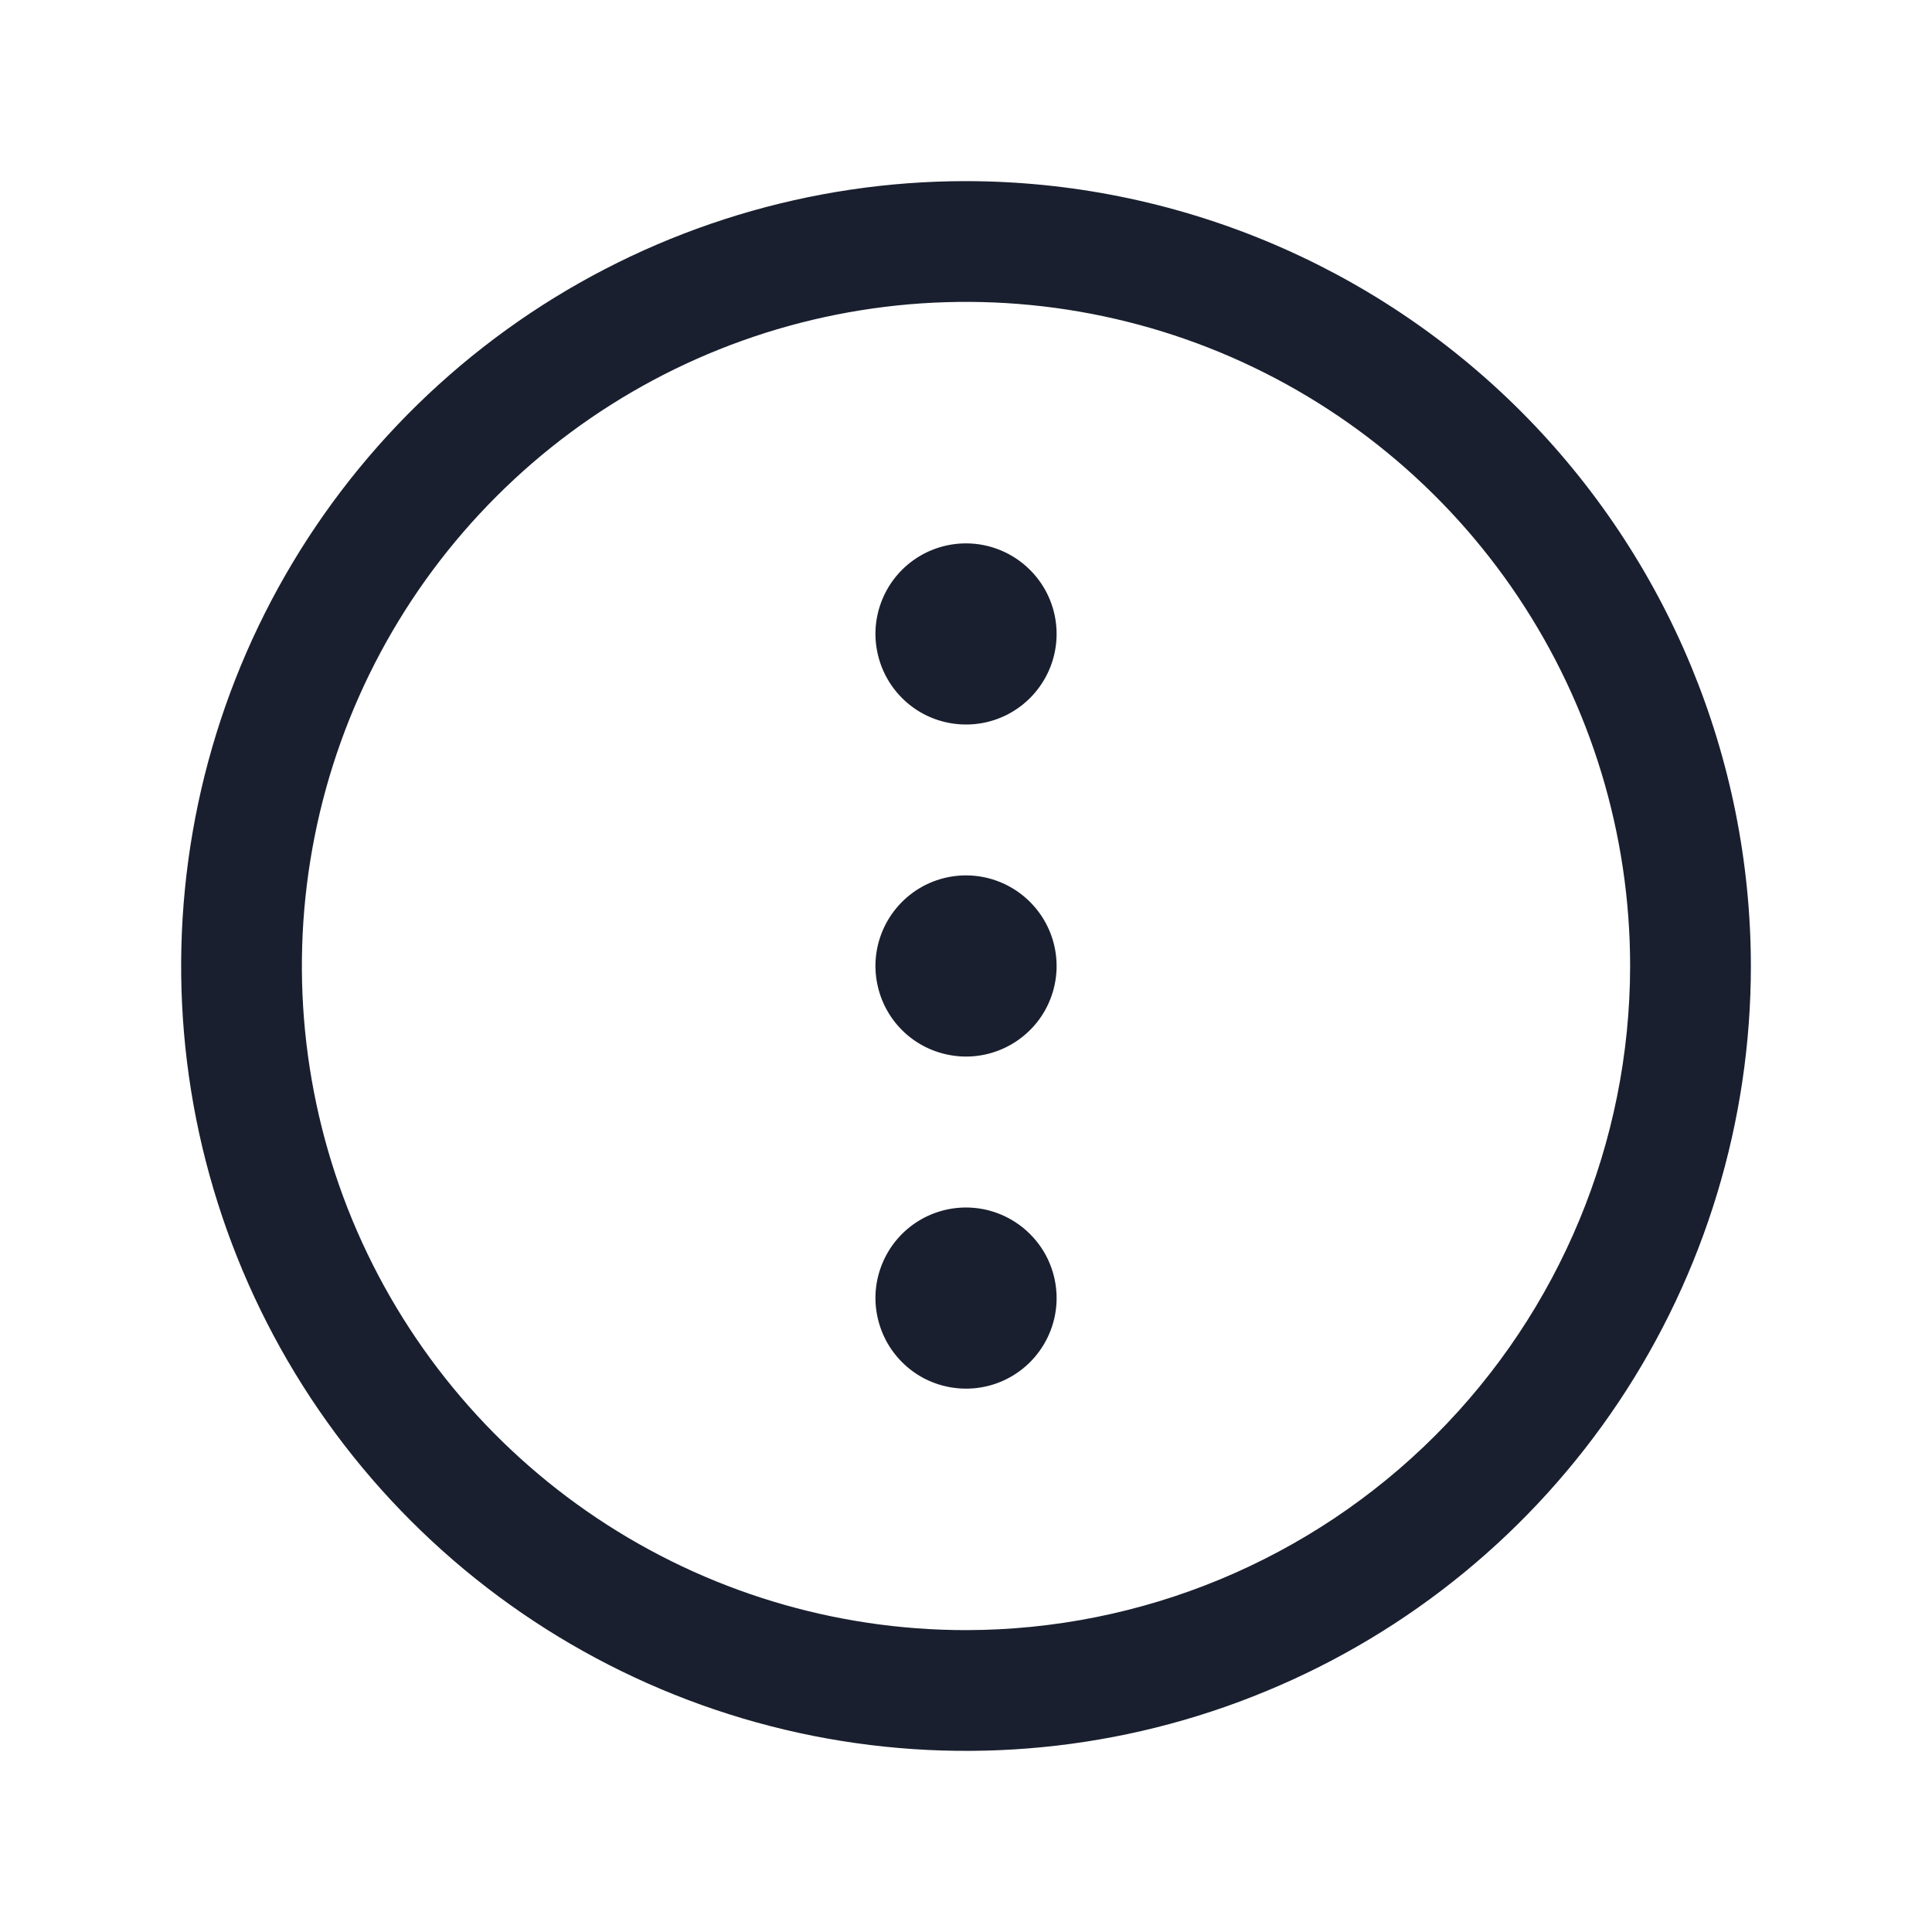 <svg width="20" height="20" viewBox="0 0 20 20" fill="none" xmlns="http://www.w3.org/2000/svg">
<path d="M10 1.875C8.393 1.875 6.822 2.352 5.486 3.244C4.15 4.137 3.108 5.406 2.493 6.891C1.879 8.375 1.718 10.009 2.031 11.585C2.345 13.161 3.118 14.609 4.255 15.745C5.391 16.881 6.839 17.655 8.415 17.969C9.991 18.282 11.625 18.122 13.109 17.506C14.594 16.892 15.863 15.85 16.756 14.514C17.648 13.178 18.125 11.607 18.125 10C18.123 7.846 17.266 5.781 15.743 4.257C14.22 2.734 12.154 1.877 10 1.875ZM10 16.875C8.64 16.875 7.311 16.472 6.18 15.716C5.05 14.961 4.169 13.887 3.648 12.631C3.128 11.375 2.992 9.992 3.257 8.659C3.522 7.325 4.177 6.1 5.139 5.139C6.1 4.177 7.325 3.522 8.659 3.257C9.992 2.992 11.375 3.128 12.631 3.648C13.887 4.169 14.961 5.05 15.716 6.18C16.472 7.311 16.875 8.64 16.875 10C16.873 11.823 16.148 13.57 14.859 14.859C13.57 16.148 11.823 16.873 10 16.875ZM10.938 10C10.938 10.185 10.883 10.367 10.78 10.521C10.677 10.675 10.53 10.795 10.359 10.866C10.188 10.937 9.999 10.956 9.817 10.919C9.635 10.883 9.468 10.794 9.337 10.663C9.206 10.532 9.117 10.365 9.081 10.183C9.044 10.001 9.063 9.813 9.134 9.641C9.205 9.47 9.325 9.324 9.479 9.22C9.633 9.117 9.815 9.062 10 9.062C10.249 9.062 10.487 9.161 10.663 9.337C10.839 9.513 10.938 9.751 10.938 10ZM10.938 6.562C10.938 6.748 10.883 6.929 10.78 7.083C10.677 7.238 10.53 7.358 10.359 7.429C10.188 7.5 9.999 7.518 9.817 7.482C9.635 7.446 9.468 7.357 9.337 7.225C9.206 7.094 9.117 6.927 9.081 6.745C9.044 6.564 9.063 6.375 9.134 6.204C9.205 6.032 9.325 5.886 9.479 5.783C9.633 5.68 9.815 5.625 10 5.625C10.249 5.625 10.487 5.724 10.663 5.9C10.839 6.075 10.938 6.314 10.938 6.562ZM10.938 13.438C10.938 13.623 10.883 13.804 10.78 13.958C10.677 14.113 10.53 14.233 10.359 14.304C10.188 14.375 9.999 14.393 9.817 14.357C9.635 14.321 9.468 14.232 9.337 14.1C9.206 13.969 9.117 13.802 9.081 13.62C9.044 13.438 9.063 13.25 9.134 13.079C9.205 12.907 9.325 12.761 9.479 12.658C9.633 12.555 9.815 12.5 10 12.5C10.249 12.5 10.487 12.599 10.663 12.775C10.839 12.95 10.938 13.189 10.938 13.438Z" fill="#191F2E"/>
</svg>
